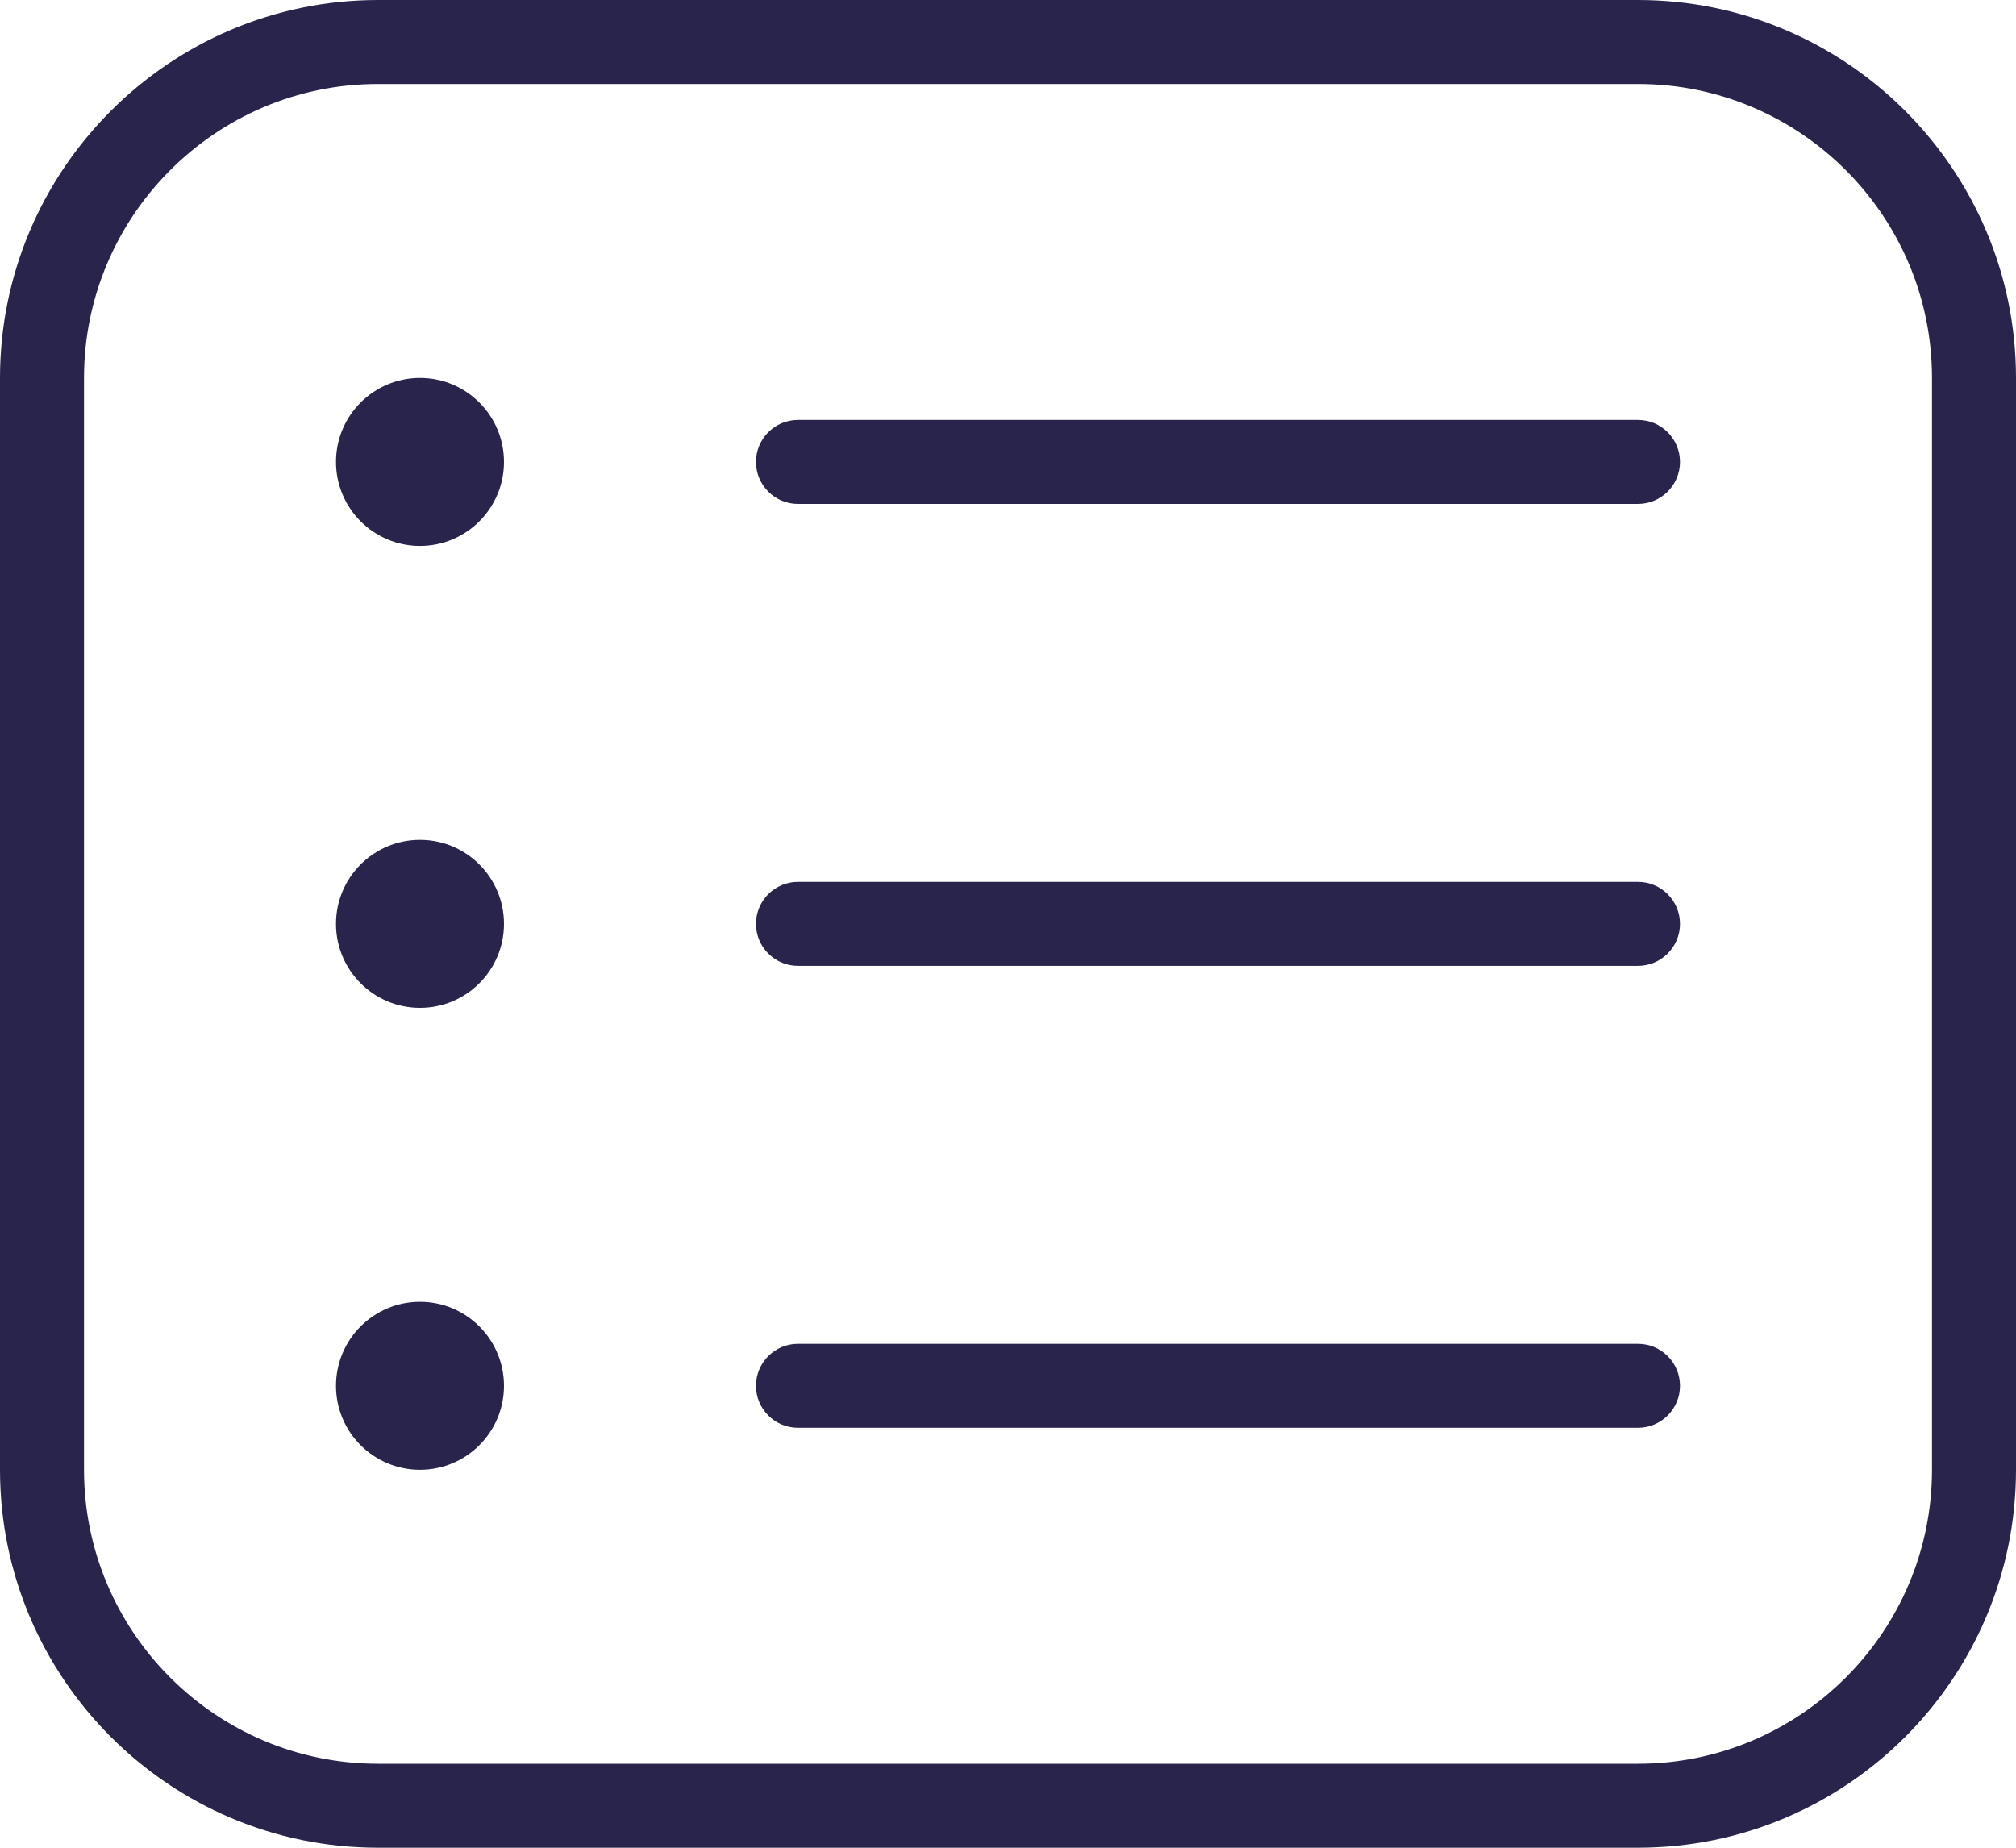 <svg width="12" height="11" viewBox="0 0 12 11" fill="none" xmlns="http://www.w3.org/2000/svg">
<path d="M9.75 0H2.25C1.01 0 0 1.01 0 2.25V8.75C0 9.991 1.01 11 2.25 11H9.75C10.991 11 12 9.991 12 8.75V2.25C12 1.01 10.991 0 9.75 0ZM11.5 8.75C11.5 9.715 10.715 10.5 9.75 10.5H2.25C1.285 10.5 0.5 9.715 0.5 8.75V2.25C0.5 1.285 1.285 0.5 2.25 0.5H9.75C10.715 0.5 11.5 1.285 11.5 2.25V8.75ZM10 2.75C10 2.888 9.888 3 9.75 3H4.75C4.612 3 4.5 2.888 4.5 2.75C4.5 2.612 4.612 2.5 4.75 2.5H9.75C9.888 2.5 10 2.612 10 2.75ZM3 2.75C3 3.026 2.776 3.25 2.5 3.25C2.224 3.25 2 3.026 2 2.75C2 2.474 2.224 2.25 2.5 2.25C2.776 2.25 3 2.474 3 2.75ZM10 5.5C10 5.638 9.888 5.75 9.75 5.75H4.75C4.612 5.75 4.5 5.638 4.5 5.5C4.5 5.362 4.612 5.25 4.75 5.25H9.75C9.888 5.25 10 5.362 10 5.5ZM3 5.5C3 5.776 2.776 6 2.5 6C2.224 6 2 5.776 2 5.5C2 5.224 2.224 5 2.5 5C2.776 5 3 5.224 3 5.5ZM10 8.25C10 8.388 9.888 8.5 9.75 8.5H4.75C4.612 8.5 4.5 8.388 4.5 8.25C4.5 8.112 4.612 8 4.75 8H9.75C9.888 8 10 8.112 10 8.25ZM3 8.25C3 8.526 2.776 8.75 2.5 8.75C2.224 8.75 2 8.526 2 8.25C2 7.974 2.224 7.75 2.5 7.75C2.776 7.75 3 7.974 3 8.25Z" fill="#28244B"/>
</svg>
